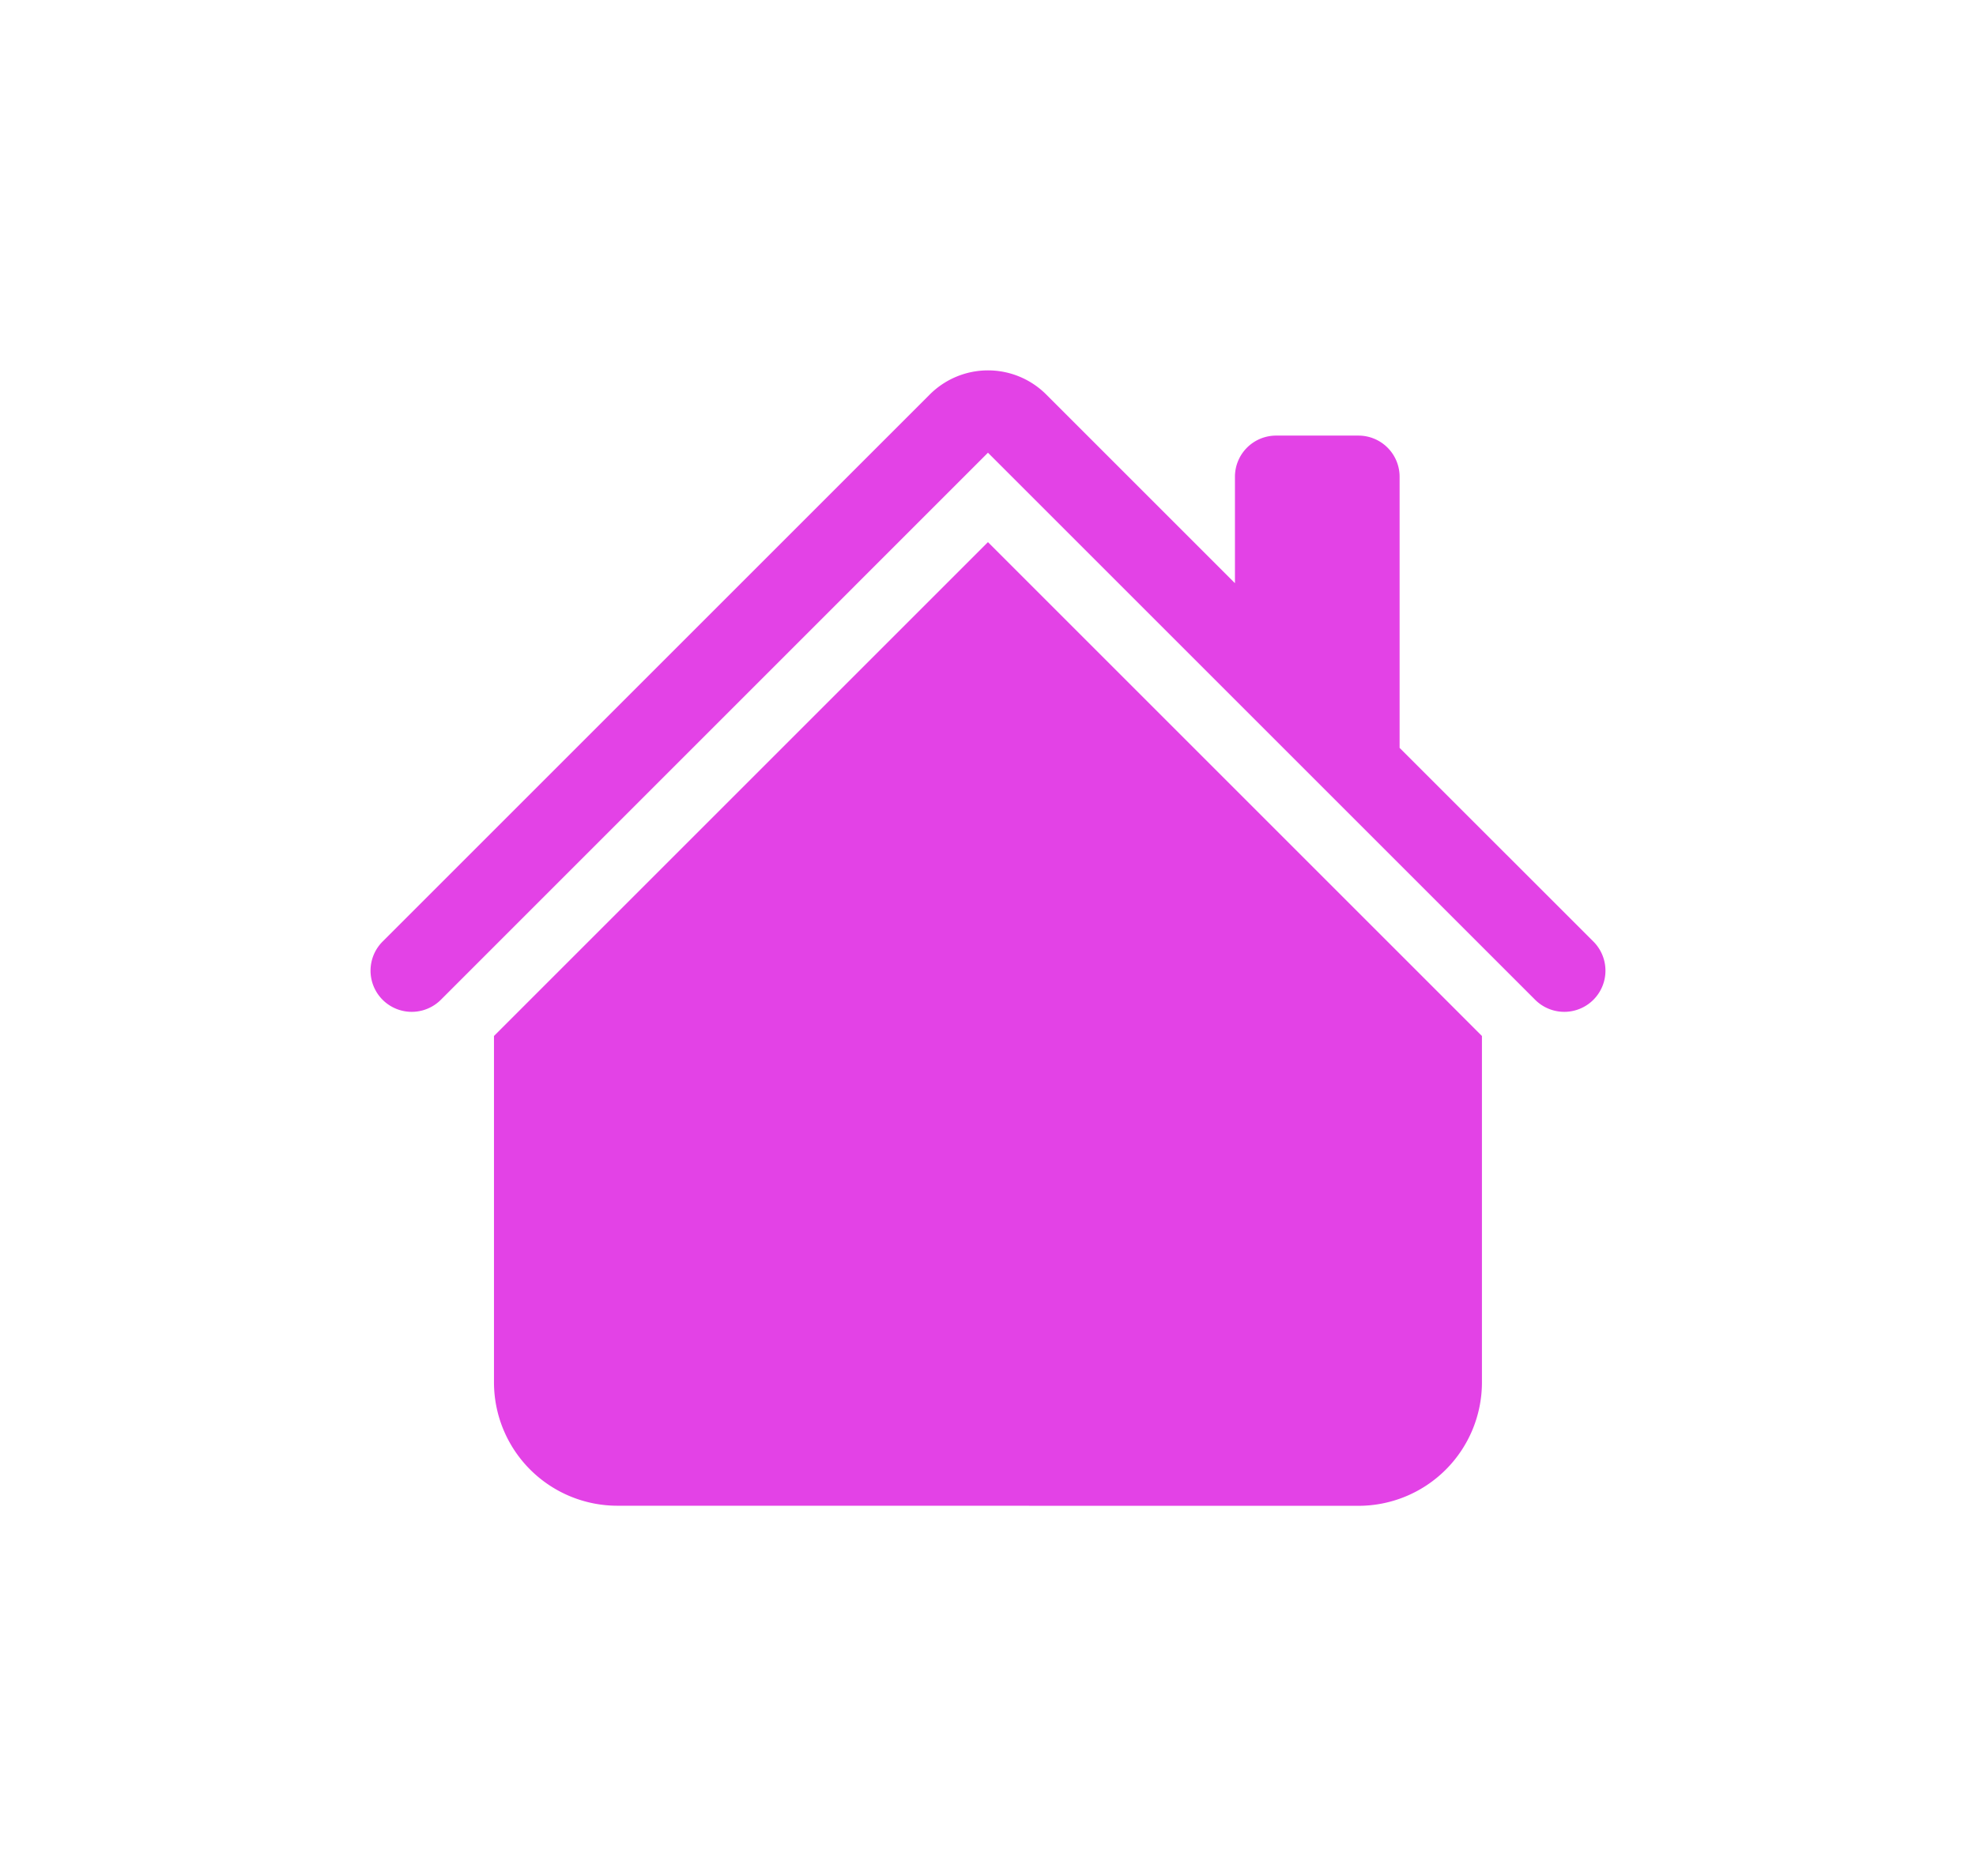 <svg xmlns="http://www.w3.org/2000/svg" xmlns:xlink="http://www.w3.org/1999/xlink" width="24.001" height="22.792" viewBox="0 0 24.001 22.792">
  <defs>
    <filter id="store2" x="0" y="0" width="24.001" height="22.792" filterUnits="userSpaceOnUse">
      <feOffset input="SourceAlpha"/>
      <feGaussianBlur stdDeviation="1.5" result="blur"/>
      <feFlood flood-color="#e342e6"/>
      <feComposite operator="in" in2="blur"/>
      <feComposite in="SourceGraphic"/>
    </filter>
  </defs>
  <g transform="matrix(1, 0, 0, 1, 0, 0)" filter="url(#store2)">
    <path id="store2-2" data-name="store2" d="M3,13.793a1.5,1.5,0,0,1-1.5-1.5V8.086l6-6,6,6v4.208a1.5,1.5,0,0,1-1.5,1.5ZM14.146,7.646,7.5,1,.855,7.646a.5.5,0,0,1-.708-.707L6.793.293a1,1,0,0,1,1.415,0L10.5,2.585V1.292a.5.5,0,0,1,.5-.5h1a.5.5,0,0,1,.5.5V4.586l2.354,2.353a.5.5,0,1,1-.708.707Z" transform="translate(4.5 4.5)" fill="#e342e6"/>
  </g>
</svg>
